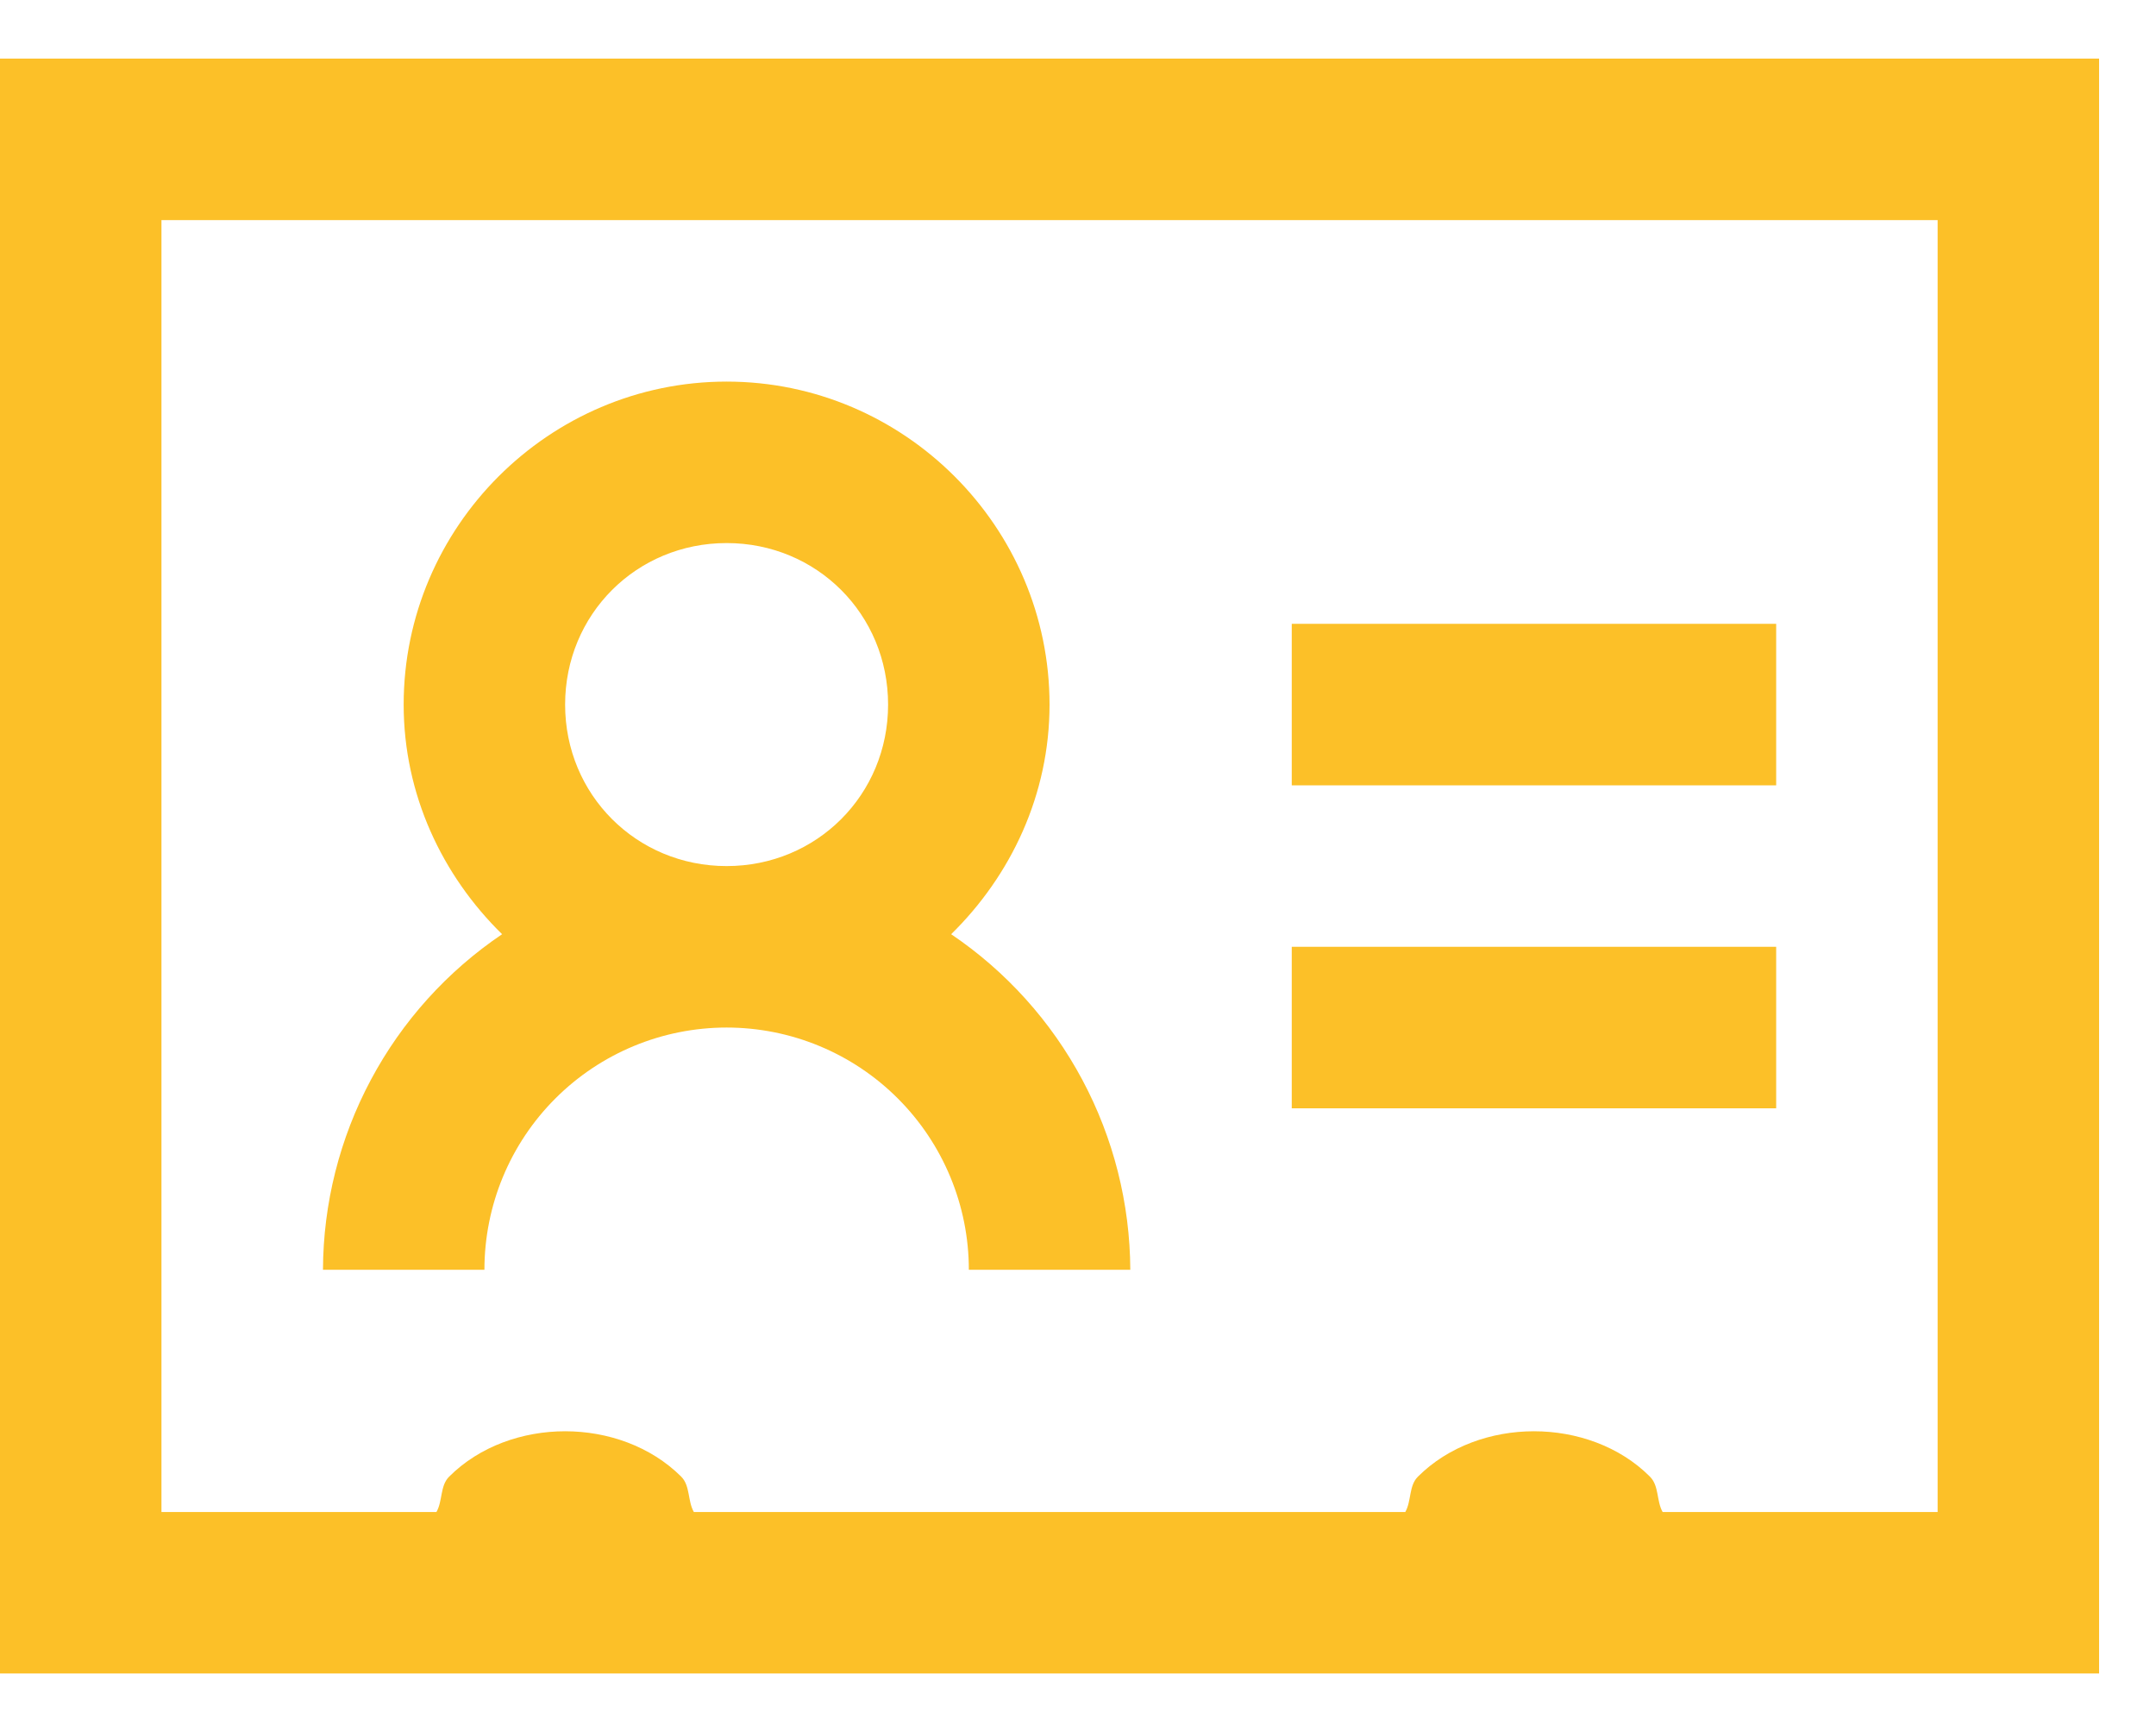 <svg width="35" height="28" viewBox="0 0 35 28" fill="none" xmlns="http://www.w3.org/2000/svg">
<path d="M0 0.951V27.164H34.076V0.951H0ZM2.621 3.573H31.455V24.543H26.991C26.889 24.363 26.935 24.118 26.785 23.969C26.291 23.473 25.587 23.232 24.902 23.232C24.216 23.232 23.514 23.473 23.017 23.97C22.869 24.118 22.915 24.363 22.813 24.543H11.264C11.161 24.363 11.207 24.118 11.059 23.969C10.561 23.473 9.86 23.232 9.174 23.232C8.489 23.232 7.786 23.473 7.29 23.97C7.142 24.118 7.188 24.363 7.085 24.543H2.621V3.573ZM11.796 6.194C8.912 6.194 6.553 8.553 6.553 11.437C6.553 12.895 7.178 14.211 8.151 15.164C7.259 15.766 6.528 16.577 6.021 17.527C5.514 18.476 5.247 19.535 5.243 20.611H7.864C7.864 19.568 8.278 18.568 9.015 17.831C9.753 17.093 10.753 16.679 11.796 16.679C12.838 16.679 13.839 17.093 14.576 17.831C15.313 18.568 15.728 19.568 15.728 20.611H18.349C18.344 19.535 18.077 18.476 17.57 17.527C17.063 16.577 16.332 15.766 15.441 15.164C16.413 14.211 17.038 12.896 17.038 11.437C17.038 8.553 14.679 6.194 11.796 6.194ZM11.796 8.815C13.26 8.815 14.417 9.972 14.417 11.437C14.417 12.9 13.26 14.058 11.796 14.058C10.332 14.058 9.174 12.9 9.174 11.437C9.174 9.972 10.332 8.815 11.796 8.815ZM20.97 10.126V12.747H28.834V10.126H20.97ZM20.97 15.368V17.99H28.834V15.368H20.97Z" fill="#FCC028"/>
</svg>
